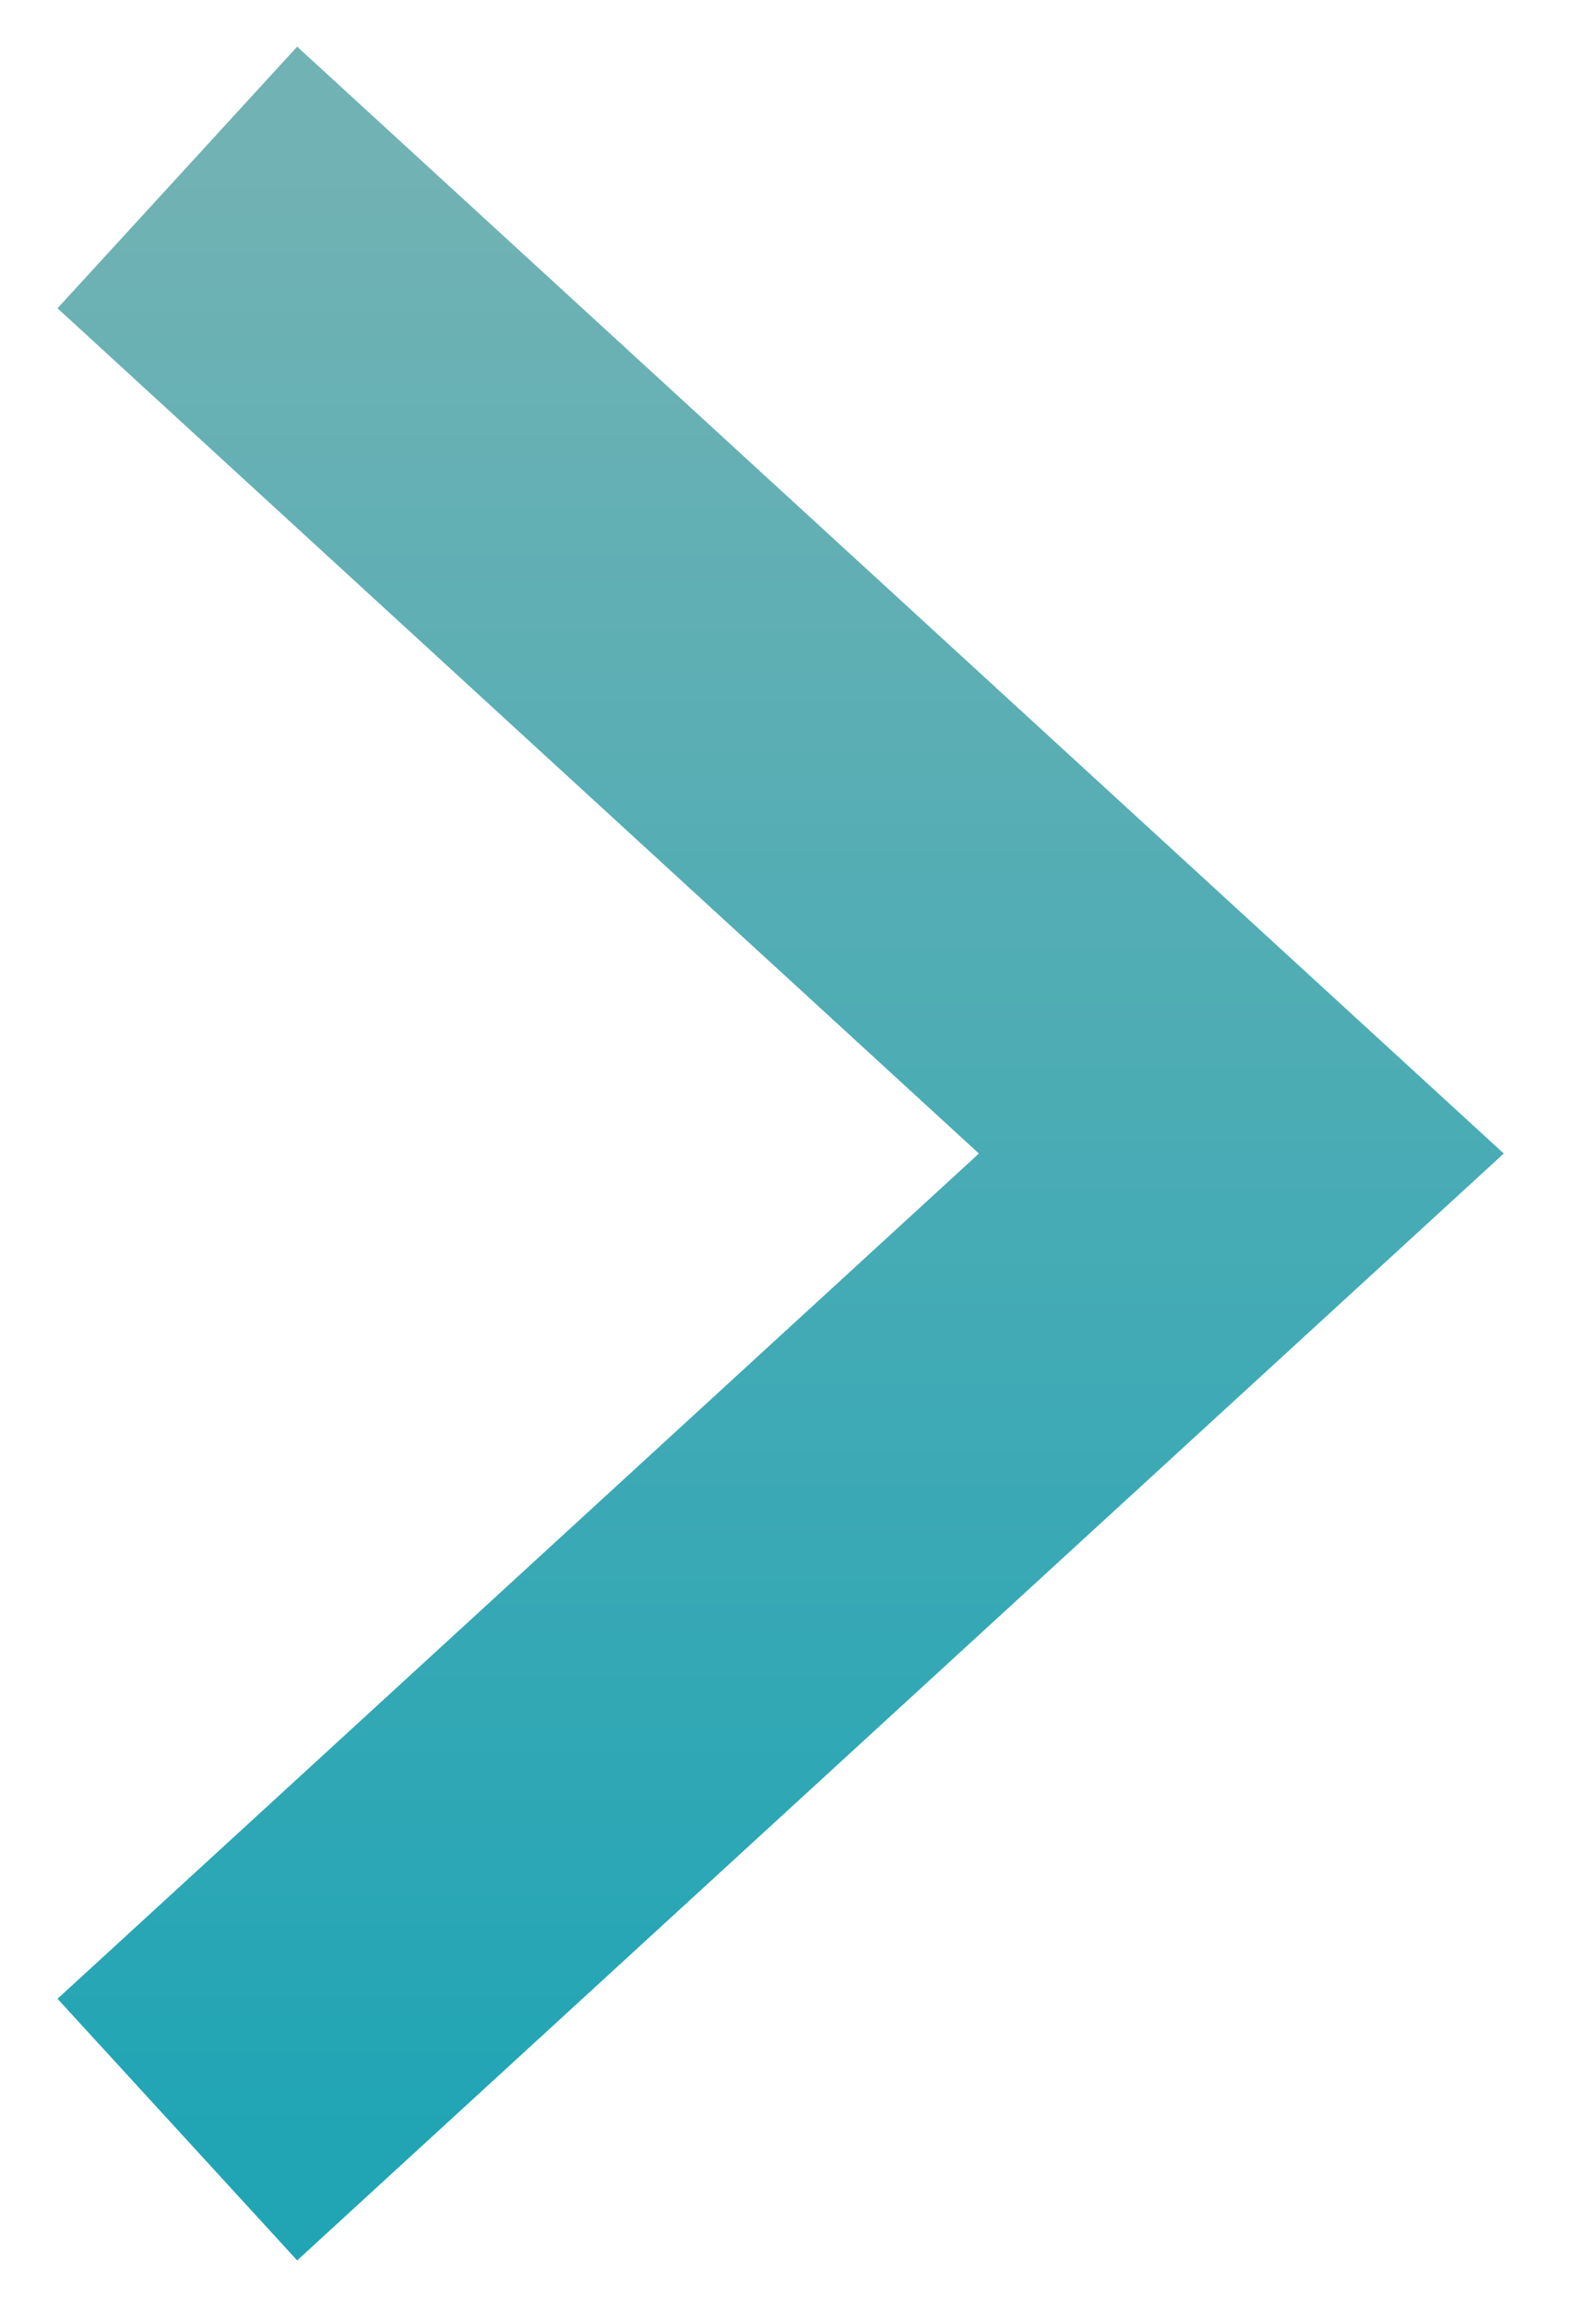 <svg width="9" height="13" viewBox="0 0 9 13" fill="none" xmlns="http://www.w3.org/2000/svg">
<path d="M1 12L7 6.5L1 1" stroke="url(#paint0_linear_101_12135)" stroke-width="2"/>
<defs>
<linearGradient id="paint0_linear_101_12135" x1="3.958" y1="12" x2="3.958" y2="1" gradientUnits="userSpaceOnUse">
<stop stop-color="#21A5B5"/>
<stop offset="1" stop-color="#71B2B4"/>
</linearGradient>
</defs>
</svg>
